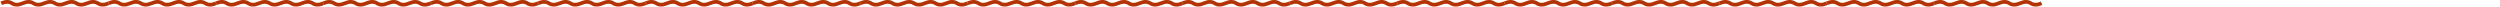 <svg width="4000" height="11" viewBox="0 0 4000 11" fill="none" xmlns="http://www.w3.org/2000/svg">
<path d="M2 5.245C8.873 2.252 14.6 2.252 19.182 5.245C23.763 8.239 29.491 8.239 36.363 5.245C43.236 2.252 48.963 2.252 53.545 5.245C58.127 8.239 63.854 8.239 70.727 5.245C77.599 2.252 83.326 2.252 87.908 5.245C92.49 8.239 98.217 8.239 105.09 5.245C111.963 2.252 117.69 2.252 122.272 5.245C126.853 8.239 132.581 8.239 139.453 5.245C146.326 2.252 152.053 2.252 156.635 5.245C161.217 8.239 166.944 8.239 173.816 5.245" stroke="#b33305" stroke-width="6"/>
<path d="M173.816 5.245C180.689 2.252 186.416 2.252 190.998 5.245C195.58 8.239 201.307 8.239 208.18 5.245C215.052 2.252 220.78 2.252 225.361 5.245C229.943 8.239 235.67 8.239 242.543 5.245C249.416 2.252 255.143 2.252 259.725 5.245C264.306 8.239 270.034 8.239 276.906 5.245C283.779 2.252 289.506 2.252 294.088 5.245C298.67 8.239 304.397 8.239 311.27 5.245C318.142 2.252 323.869 2.252 328.451 5.245C333.033 8.239 338.76 8.239 345.633 5.245" stroke="#b33305" stroke-width="6"/>
<path d="M345.633 5.245C352.505 2.252 358.233 2.252 362.814 5.245C367.396 8.239 373.123 8.239 379.996 5.245C386.869 2.252 392.596 2.252 397.178 5.245C401.76 8.239 407.487 8.239 414.359 5.245C421.232 2.252 426.959 2.252 431.541 5.245C436.123 8.239 441.85 8.239 448.723 5.245C455.595 2.252 461.323 2.252 465.904 5.245C470.486 8.239 476.213 8.239 483.086 5.245C489.959 2.252 495.686 2.252 500.268 5.245C504.849 8.239 510.577 8.239 517.449 5.245" stroke="#b33305" stroke-width="6"/>
<path d="M517.449 5.245C524.322 2.252 530.049 2.252 534.631 5.245C539.213 8.239 544.94 8.239 551.813 5.245C558.685 2.252 564.412 2.252 568.994 5.245C573.576 8.239 579.303 8.239 586.176 5.245C593.048 2.252 598.776 2.252 603.357 5.245C607.939 8.239 613.666 8.239 620.539 5.245C627.412 2.252 633.139 2.252 637.721 5.245C642.303 8.239 648.03 8.239 654.902 5.245C661.775 2.252 667.502 2.252 672.084 5.245C676.666 8.239 682.393 8.239 689.266 5.245" stroke="#b33305" stroke-width="6"/>
<path d="M689.266 5.245C696.139 2.252 701.866 2.252 706.448 5.245C711.03 8.239 716.757 8.239 723.629 5.245C730.502 2.252 736.229 2.252 740.811 5.245C745.393 8.239 751.12 8.239 757.993 5.245C764.865 2.252 770.593 2.252 775.174 5.245C779.756 8.239 785.483 8.239 792.356 5.245C799.229 2.252 804.956 2.252 809.538 5.245C814.119 8.239 819.847 8.239 826.719 5.245C833.592 2.252 839.319 2.252 843.901 5.245C848.483 8.239 854.21 8.239 861.083 5.245" stroke="#b33305" stroke-width="6"/>
<path d="M861.083 5.245C867.955 2.252 873.682 2.252 878.264 5.245C882.846 8.239 888.573 8.239 895.446 5.245C902.318 2.252 908.046 2.252 912.627 5.245C917.209 8.239 922.936 8.239 929.809 5.245C936.682 2.252 942.409 2.252 946.991 5.245C951.573 8.239 957.3 8.239 964.172 5.245C971.045 2.252 976.772 2.252 981.354 5.245C985.936 8.239 991.663 8.239 998.536 5.245C1005.41 2.252 1011.14 2.252 1015.72 5.245C1020.3 8.239 1026.03 8.239 1032.9 5.245" stroke="#b33305" stroke-width="6"/>
<path d="M1032.9 5.245C1039.77 2.252 1045.5 2.252 1050.08 5.245C1054.66 8.239 1060.39 8.239 1067.26 5.245C1074.13 2.252 1079.86 2.252 1084.44 5.245C1089.03 8.239 1094.75 8.239 1101.63 5.245C1108.5 2.252 1114.23 2.252 1118.81 5.245C1123.39 8.239 1129.12 8.239 1135.99 5.245C1142.86 2.252 1148.59 2.252 1153.17 5.245C1157.75 8.239 1163.48 8.239 1170.35 5.245C1177.22 2.252 1182.95 2.252 1187.53 5.245C1192.12 8.239 1197.84 8.239 1204.72 5.245" stroke="#b33305" stroke-width="6"/>
<path d="M1204.72 5.245C1211.59 2.252 1217.32 2.252 1221.9 5.245C1226.48 8.239 1232.21 8.239 1239.08 5.245C1245.95 2.252 1251.68 2.252 1256.26 5.245C1260.84 8.239 1266.57 8.239 1273.44 5.245C1280.32 2.252 1286.04 2.252 1290.62 5.245C1295.21 8.239 1300.93 8.239 1307.81 5.245C1314.68 2.252 1320.41 2.252 1324.99 5.245C1329.57 8.239 1335.3 8.239 1342.17 5.245C1349.04 2.252 1354.77 2.252 1359.35 5.245C1363.93 8.239 1369.66 8.239 1376.53 5.245" stroke="#b33305" stroke-width="6"/>
<path d="M1376.53 5.245C1383.4 2.252 1389.13 2.252 1393.71 5.245C1398.3 8.239 1404.02 8.239 1410.9 5.245C1417.77 2.252 1423.5 2.252 1428.08 5.245C1432.66 8.239 1438.39 8.239 1445.26 5.245C1452.13 2.252 1457.86 2.252 1462.44 5.245C1467.02 8.239 1472.75 8.239 1479.62 5.245C1486.49 2.252 1492.22 2.252 1496.8 5.245C1501.39 8.239 1507.11 8.239 1513.99 5.245C1520.86 2.252 1526.59 2.252 1531.17 5.245C1535.75 8.239 1541.48 8.239 1548.35 5.245" stroke="#b33305" stroke-width="6"/>
<path d="M1548.35 5.245C1555.22 2.252 1560.95 2.252 1565.53 5.245C1570.11 8.239 1575.84 8.239 1582.71 5.245C1589.58 2.252 1595.31 2.252 1599.89 5.245C1604.48 8.239 1610.2 8.239 1617.08 5.245C1623.95 2.252 1629.68 2.252 1634.26 5.245C1638.84 8.239 1644.57 8.239 1651.44 5.245C1658.31 2.252 1664.04 2.252 1668.62 5.245C1673.2 8.239 1678.93 8.239 1685.8 5.245C1692.67 2.252 1698.4 2.252 1702.98 5.245C1707.57 8.239 1713.29 8.239 1720.17 5.245" stroke="#b33305" stroke-width="6"/>
<path d="M1720.17 5.245C1727.04 2.252 1732.76 2.252 1737.35 5.245C1741.93 8.239 1747.66 8.239 1754.53 5.245C1761.4 2.252 1767.13 2.252 1771.71 5.245C1776.29 8.239 1782.02 8.239 1788.89 5.245C1795.76 2.252 1801.49 2.252 1806.07 5.245C1810.66 8.239 1816.38 8.239 1823.25 5.245C1830.13 2.252 1835.85 2.252 1840.44 5.245C1845.02 8.239 1850.75 8.239 1857.62 5.245C1864.49 2.252 1870.22 2.252 1874.8 5.245C1879.38 8.239 1885.11 8.239 1891.98 5.245" stroke="#b33305" stroke-width="6"/>
<path d="M1891.98 5.245C1898.85 2.252 1904.58 2.252 1909.16 5.245C1913.74 8.239 1919.47 8.239 1926.34 5.245C1933.22 2.252 1938.94 2.252 1943.53 5.245C1948.11 8.239 1953.84 8.239 1960.71 5.245C1967.58 2.252 1973.31 2.252 1977.89 5.245C1982.47 8.239 1988.2 8.239 1995.07 5.245C2001.94 2.252 2007.67 2.252 2012.25 5.245C2016.83 8.239 2022.56 8.239 2029.43 5.245C2036.31 2.252 2042.03 2.252 2046.62 5.245C2051.2 8.239 2056.93 8.239 2063.8 5.245" stroke="#b33305" stroke-width="6"/>
<path d="M2063.8 5.245C2070.67 2.252 2076.4 2.252 2080.98 5.245C2085.56 8.239 2091.29 8.239 2098.16 5.245C2105.03 2.252 2110.76 2.252 2115.34 5.245C2119.92 8.239 2125.65 8.239 2132.52 5.245C2139.4 2.252 2145.12 2.252 2149.71 5.245C2154.29 8.239 2160.02 8.239 2166.89 5.245C2173.76 2.252 2179.49 2.252 2184.07 5.245C2188.65 8.239 2194.38 8.239 2201.25 5.245C2208.12 2.252 2213.85 2.252 2218.43 5.245C2223.01 8.239 2228.74 8.239 2235.61 5.245" stroke="#b33305" stroke-width="6"/>
<path d="M2235.61 5.245C2242.49 2.252 2248.21 2.252 2252.8 5.245C2257.38 8.239 2263.1 8.239 2269.98 5.245C2276.85 2.252 2282.58 2.252 2287.16 5.245C2291.74 8.239 2297.47 8.239 2304.34 5.245C2311.21 2.252 2316.94 2.252 2321.52 5.245C2326.1 8.239 2331.83 8.239 2338.7 5.245C2345.58 2.252 2351.3 2.252 2355.89 5.245C2360.47 8.239 2366.19 8.239 2373.07 5.245C2379.94 2.252 2385.67 2.252 2390.25 5.245C2394.83 8.239 2400.56 8.239 2407.43 5.245" stroke="#b33305" stroke-width="6"/>
<path d="M2407.43 5.245C2414.3 2.252 2420.03 2.252 2424.61 5.245C2429.19 8.239 2434.92 8.239 2441.79 5.245C2448.67 2.252 2454.39 2.252 2458.98 5.245C2463.56 8.239 2469.28 8.239 2476.16 5.245C2483.03 2.252 2488.76 2.252 2493.34 5.245C2497.92 8.239 2503.65 8.239 2510.52 5.245C2517.39 2.252 2523.12 2.252 2527.7 5.245C2532.28 8.239 2538.01 8.239 2544.88 5.245C2551.76 2.252 2557.48 2.252 2562.07 5.245C2566.65 8.239 2572.37 8.239 2579.25 5.245" stroke="#b33305" stroke-width="6"/>
<path d="M2579.25 5.245C2586.12 2.252 2591.85 2.252 2596.43 5.245C2601.01 8.239 2606.74 8.239 2613.61 5.245C2620.48 2.252 2626.21 2.252 2630.79 5.245C2635.37 8.239 2641.1 8.239 2647.97 5.245C2654.85 2.252 2660.57 2.252 2665.16 5.245C2669.74 8.239 2675.46 8.239 2682.34 5.245C2689.21 2.252 2694.94 2.252 2699.52 5.245C2704.1 8.239 2709.83 8.239 2716.7 5.245C2723.57 2.252 2729.3 2.252 2733.88 5.245C2738.46 8.239 2744.19 8.239 2751.06 5.245" stroke="#b33305" stroke-width="6"/>
<path d="M2751.06 5.245C2757.94 2.252 2763.66 2.252 2768.25 5.245C2772.83 8.239 2778.55 8.239 2785.43 5.245C2792.3 2.252 2798.03 2.252 2802.61 5.245C2807.19 8.239 2812.92 8.239 2819.79 5.245C2826.66 2.252 2832.39 2.252 2836.97 5.245C2841.55 8.239 2847.28 8.239 2854.15 5.245C2861.03 2.252 2866.75 2.252 2871.34 5.245C2875.92 8.239 2881.64 8.239 2888.52 5.245C2895.39 2.252 2901.12 2.252 2905.7 5.245C2910.28 8.239 2916.01 8.239 2922.88 5.245" stroke="#b33305" stroke-width="6"/>
<path d="M2922.88 5.245C2929.75 2.252 2935.48 2.252 2940.06 5.245C2944.64 8.239 2950.37 8.239 2957.24 5.245C2964.12 2.252 2969.84 2.252 2974.43 5.245C2979.01 8.239 2984.73 8.239 2991.61 5.245C2998.48 2.252 3004.21 2.252 3008.79 5.245C3013.37 8.239 3019.1 8.239 3025.97 5.245C3032.84 2.252 3038.57 2.252 3043.15 5.245C3047.73 8.239 3053.46 8.239 3060.33 5.245C3067.21 2.252 3072.93 2.252 3077.51 5.245C3082.1 8.239 3087.82 8.239 3094.7 5.245" stroke="#b33305" stroke-width="6"/>
<path d="M3094.7 5.245C3101.57 2.252 3107.3 2.252 3111.88 5.245C3116.46 8.239 3122.19 8.239 3129.06 5.245C3135.93 2.252 3141.66 2.252 3146.24 5.245C3150.82 8.239 3156.55 8.239 3163.42 5.245C3170.3 2.252 3176.02 2.252 3180.6 5.245C3185.19 8.239 3190.91 8.239 3197.79 5.245C3204.66 2.252 3210.39 2.252 3214.97 5.245C3219.55 8.239 3225.28 8.239 3232.15 5.245C3239.02 2.252 3244.75 2.252 3249.33 5.245C3253.91 8.239 3259.64 8.239 3266.51 5.245" stroke="#b33305" stroke-width="6"/>
</svg>